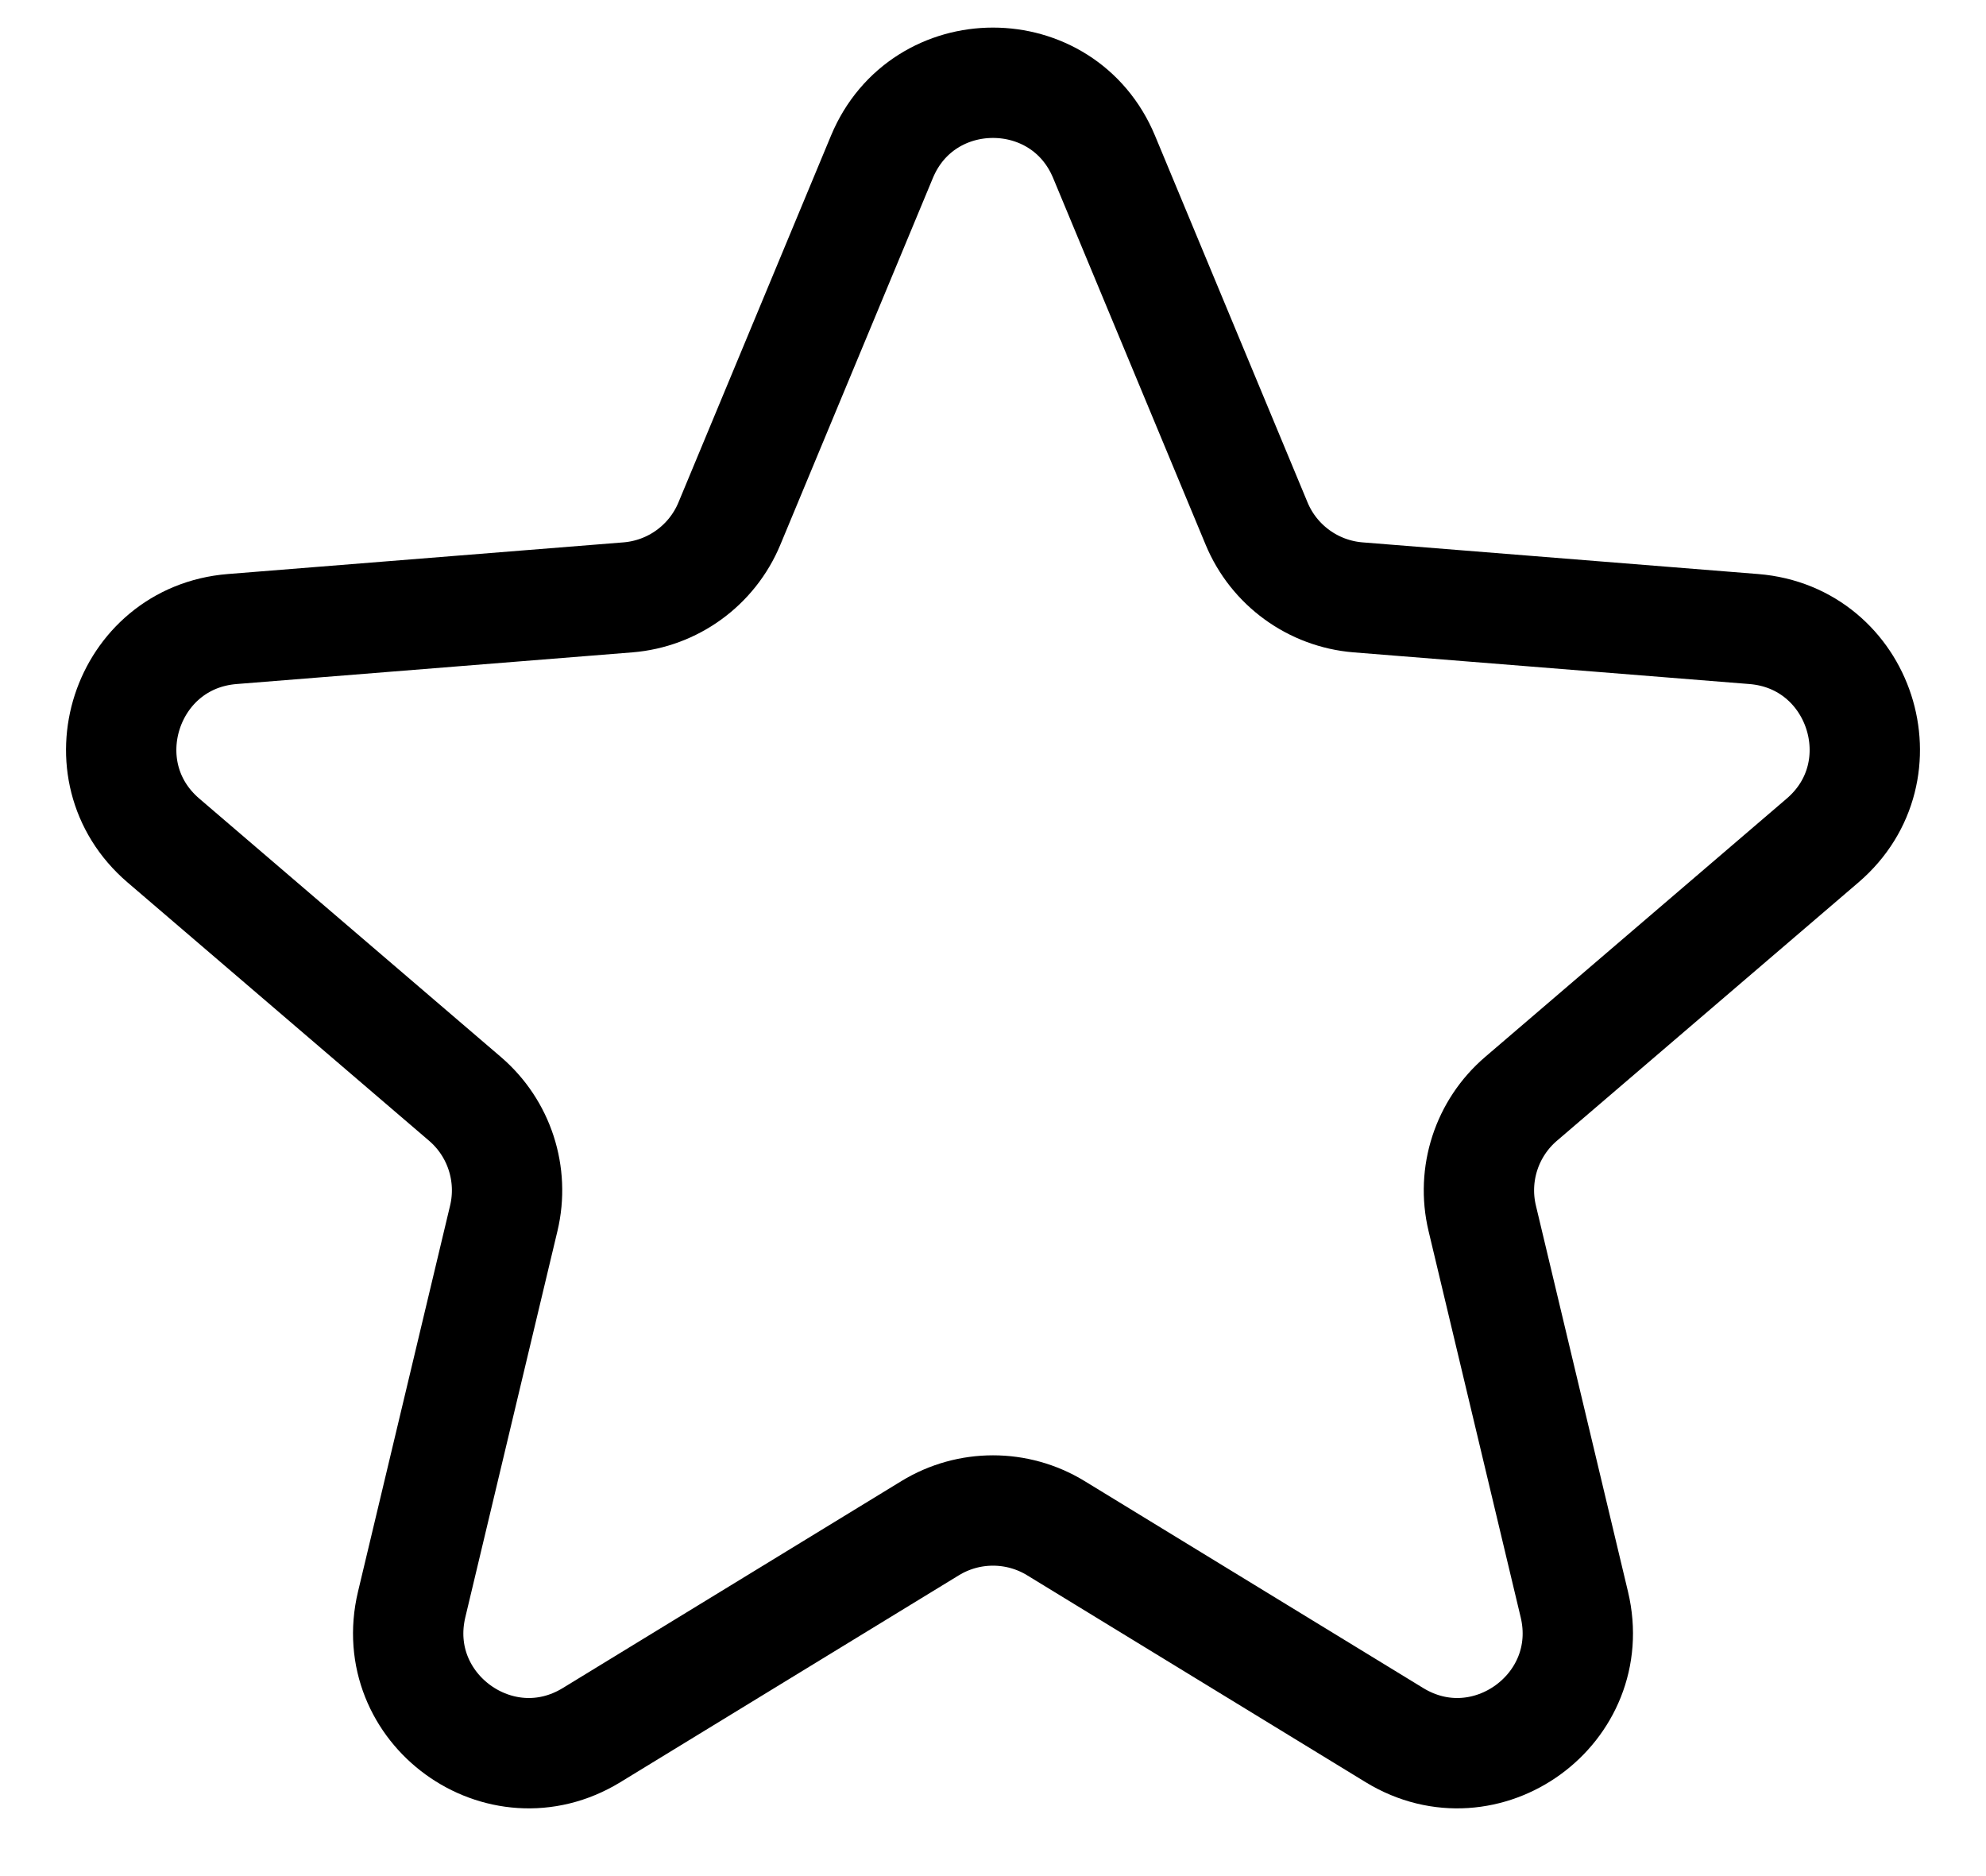<svg width="18" height="17" viewBox="0 0 18 17" fill="none" xmlns="http://www.w3.org/2000/svg">
<path d="M7.993 1.422C8.365 0.526 9.635 0.526 10.007 1.422L11.389 4.744C11.546 5.122 11.902 5.38 12.309 5.413L15.896 5.7C16.863 5.778 17.256 6.985 16.519 7.616L13.786 9.957C13.475 10.223 13.339 10.641 13.434 11.039L14.269 14.539C14.494 15.483 13.468 16.229 12.639 15.723L9.569 13.847C9.22 13.634 8.78 13.634 8.431 13.847L5.361 15.723C4.532 16.229 3.506 15.483 3.731 14.539L4.566 11.039C4.661 10.641 4.525 10.223 4.214 9.957L1.481 7.616C0.744 6.985 1.137 5.778 2.104 5.7L5.691 5.413C6.099 5.38 6.454 5.122 6.611 4.744L7.993 1.422Z" stroke="black"/>
</svg>
